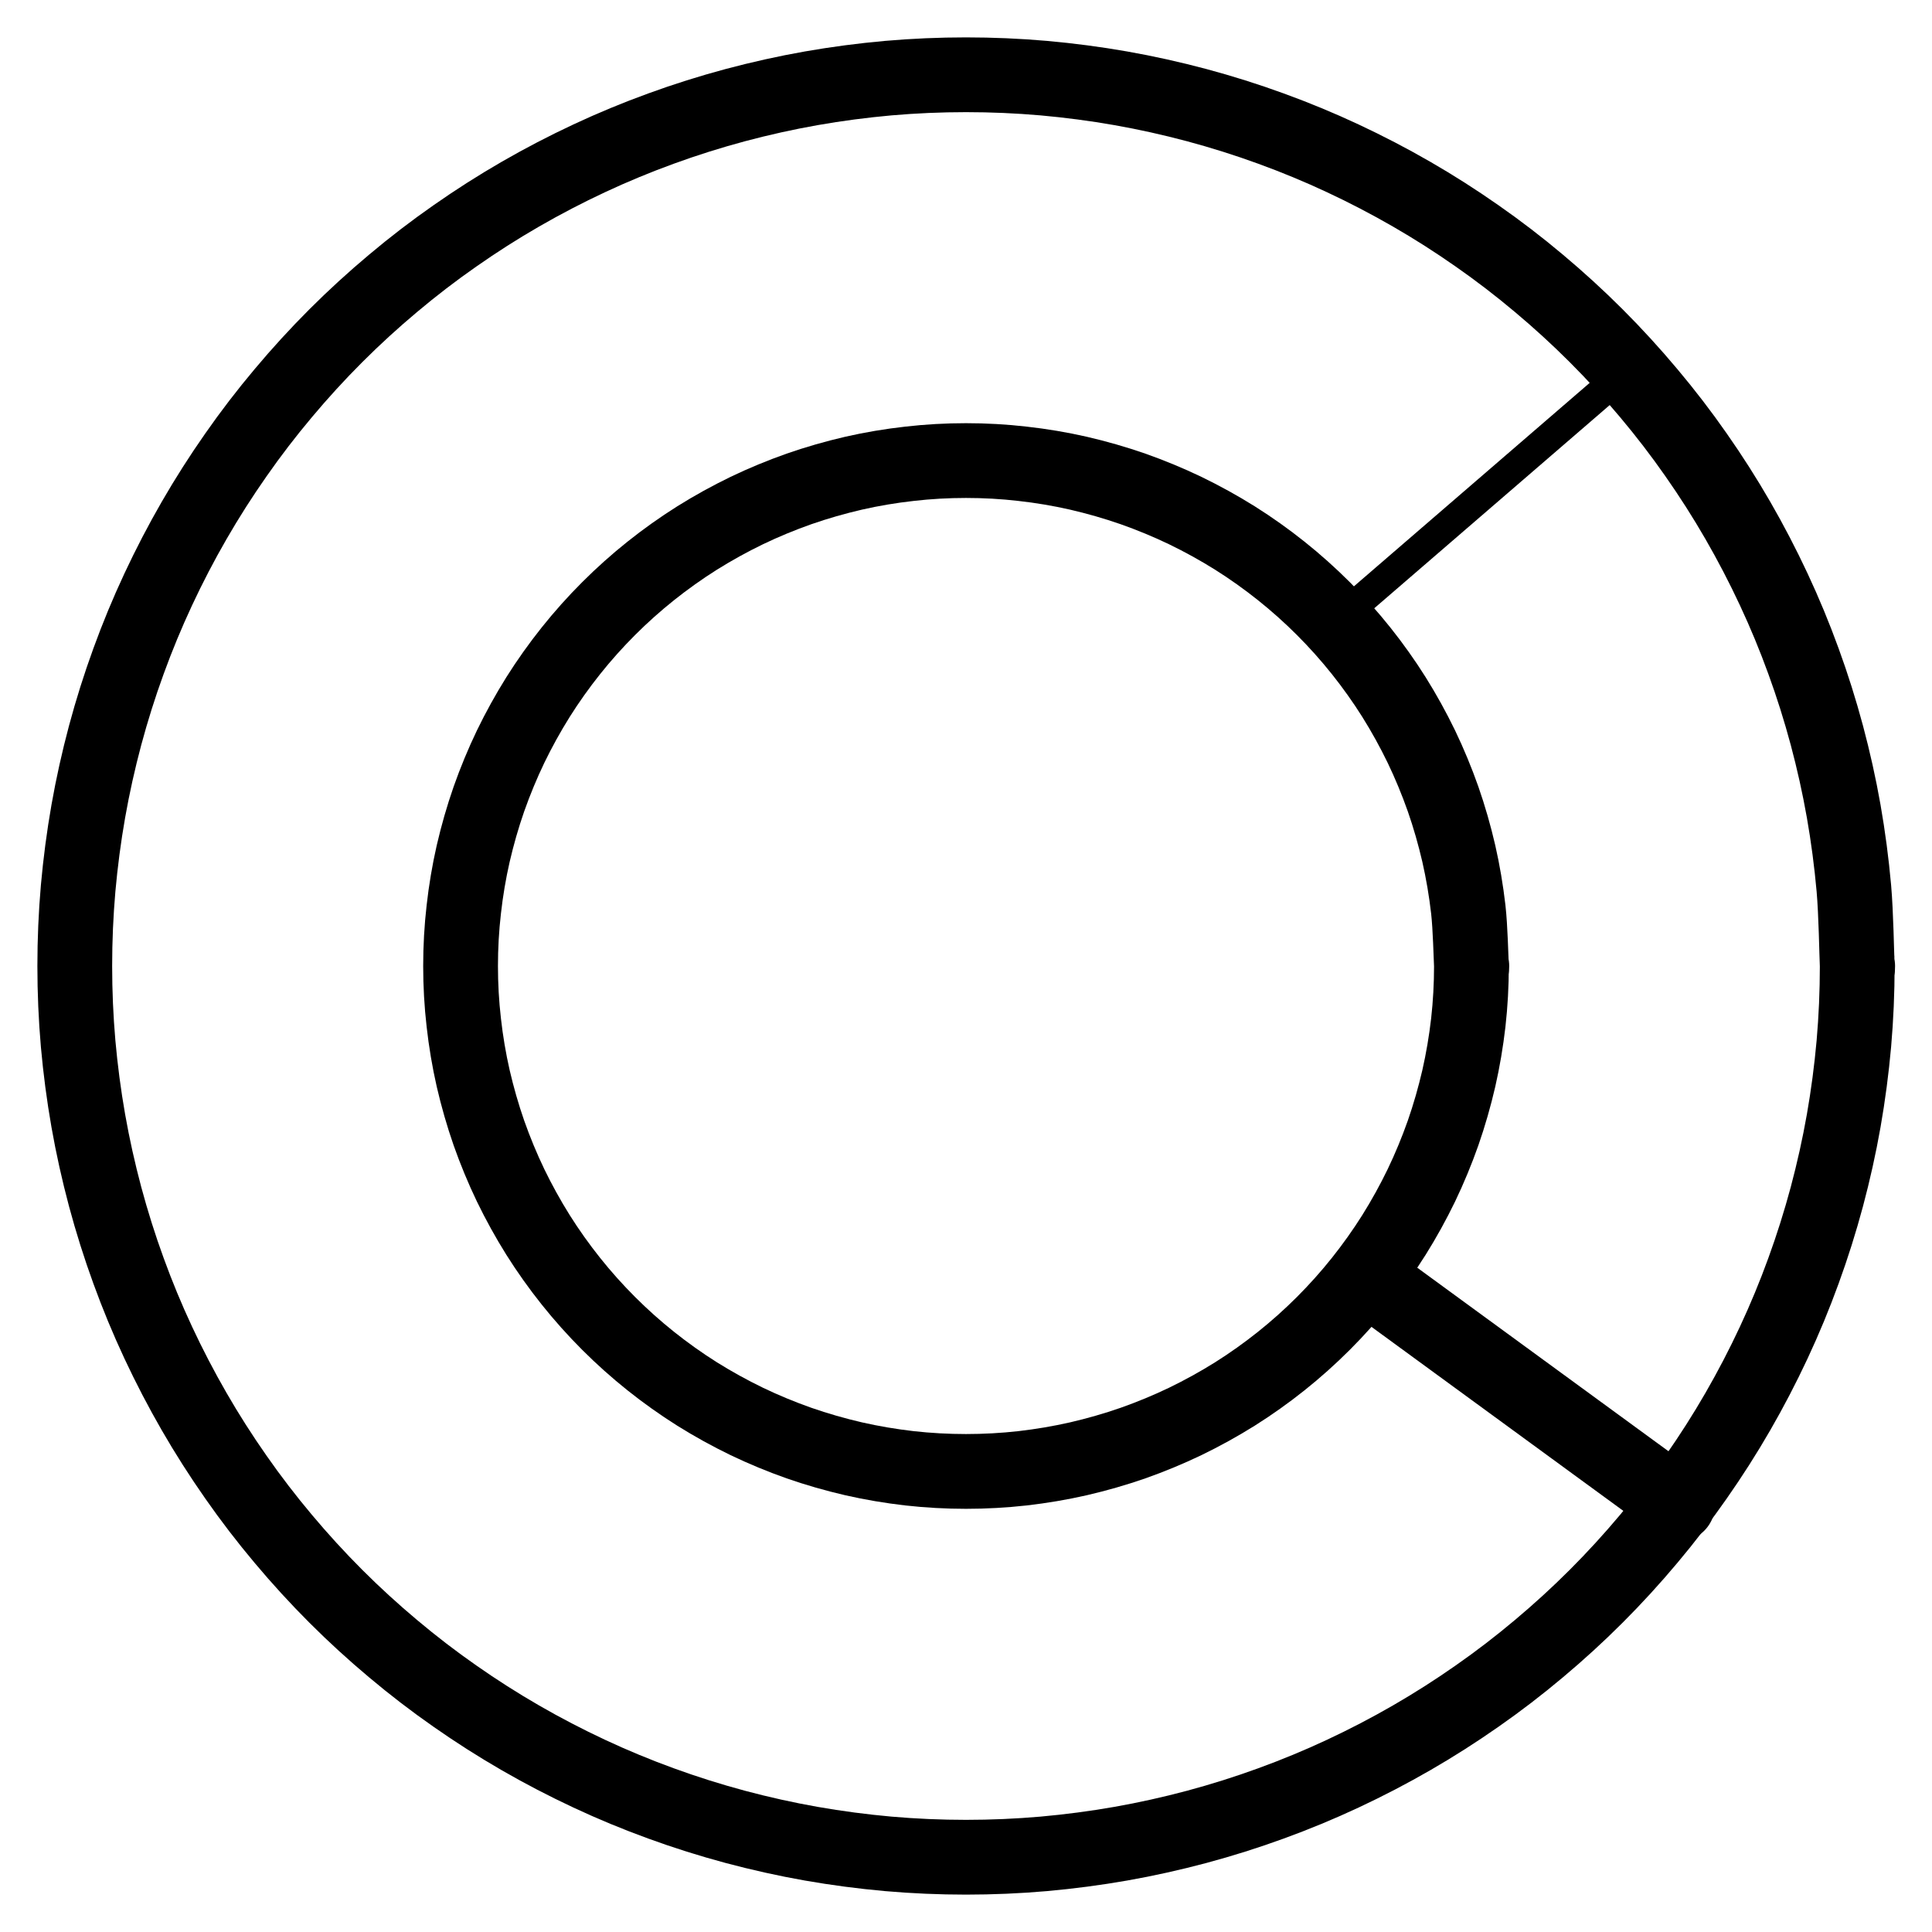 <svg version="1.1" xmlns="http://www.w3.org/2000/svg" viewBox="0 0 258.4 258.4" width="40" height="40">
<g stroke-linecap="round" transform="translate(10 10) rotate(0 119.2 119.2)"><path d="M238.4 119.2 C238.4 122.66, 238.25 126.14, 237.95 129.59 C237.64 133.04, 237.19 136.49, 236.59 139.9 C235.99 143.31, 235.23 146.71, 234.34 150.05 C233.44 153.4, 232.4 156.71, 231.21 159.97 C230.03 163.22, 228.7 166.44, 227.23 169.58 C225.77 172.71, 224.16 175.8, 222.43 178.8 C220.7 181.8, 218.83 184.73, 216.84 187.57 C214.86 190.41, 212.74 193.17, 210.51 195.82 C208.29 198.47, 205.94 201.04, 203.49 203.49 C201.04 205.94, 198.47 208.29, 195.82 210.51 C193.17 212.74, 190.41 214.86, 187.57 216.84 C184.73 218.83, 181.8 220.7, 178.8 222.43 C175.8 224.16, 172.71 225.77, 169.58 227.23 C166.44 228.7, 163.22 230.03, 159.97 231.21 C156.71 232.4, 153.4 233.44, 150.05 234.34 C146.71 235.23, 143.31 235.99, 139.9 236.59 C136.49 237.19, 133.04 237.64, 129.59 237.95 C126.14 238.25, 122.66 238.4, 119.2 238.4 C115.74 238.4, 112.26 238.25, 108.81 237.95 C105.36 237.64, 101.91 237.19, 98.5 236.59 C95.09 235.99, 91.69 235.23, 88.35 234.34 C85 233.44, 81.69 232.4, 78.43 231.21 C75.18 230.03, 71.96 228.7, 68.82 227.23 C65.69 225.77, 62.6 224.16, 59.6 222.43 C56.6 220.7, 53.67 218.83, 50.83 216.84 C47.99 214.86, 45.23 212.74, 42.58 210.51 C39.93 208.29, 37.36 205.94, 34.91 203.49 C32.46 201.04, 30.11 198.47, 27.89 195.82 C25.66 193.17, 23.54 190.41, 21.56 187.57 C19.57 184.73, 17.7 181.8, 15.97 178.8 C14.24 175.8, 12.63 172.71, 11.17 169.58 C9.7 166.44, 8.37 163.22, 7.19 159.97 C6 156.71, 4.96 153.4, 4.06 150.05 C3.17 146.71, 2.41 143.31, 1.81 139.9 C1.21 136.49, 0.76 133.04, 0.45 129.59 C0.15 126.14, 0 122.66, 0 119.2 C0 115.74, 0.15 112.26, 0.45 108.81 C0.76 105.36, 1.21 101.91, 1.81 98.5 C2.41 95.09, 3.17 91.69, 4.06 88.35 C4.96 85, 6 81.69, 7.19 78.43 C8.37 75.18, 9.7 71.96, 11.17 68.82 C12.63 65.69, 14.24 62.6, 15.97 59.6 C17.7 56.6, 19.57 53.67, 21.56 50.83 C23.54 47.99, 25.66 45.23, 27.89 42.58 C30.11 39.93, 32.46 37.36, 34.91 34.91 C37.36 32.46, 39.93 30.11, 42.58 27.89 C45.23 25.66, 47.99 23.54, 50.83 21.56 C53.67 19.57, 56.6 17.7, 59.6 15.97 C62.6 14.24, 65.69 12.63, 68.82 11.17 C71.96 9.7, 75.18 8.37, 78.43 7.19 C81.69 6, 85 4.96, 88.35 4.06 C91.69 3.17, 95.09 2.41, 98.5 1.81 C101.91 1.21, 105.36 0.76, 108.81 0.45 C112.26 0.15, 115.74 0, 119.2 0 C122.66 0, 126.14 0.15, 129.59 0.45 C133.04 0.76, 136.49 1.21, 139.9 1.81 C143.31 2.41, 146.71 3.17, 150.05 4.06 C153.4 4.96, 156.71 6, 159.97 7.19 C163.22 8.37, 166.44 9.7, 169.58 11.17 C172.71 12.63, 175.8 14.24, 178.8 15.97 C181.8 17.7, 184.73 19.57, 187.57 21.56 C190.41 23.54, 193.17 25.66, 195.82 27.89 C198.47 30.11, 201.04 32.46, 203.49 34.91 C205.94 37.36, 208.29 39.93, 210.51 42.58 C212.74 45.23, 214.86 47.99, 216.84 50.83 C218.83 53.67, 220.7 56.6, 222.43 59.6 C224.16 62.6, 225.77 65.69, 227.23 68.82 C228.7 71.96, 230.03 75.18, 231.21 78.43 C232.4 81.69, 233.44 85, 234.34 88.35 C235.23 91.69, 235.99 95.09, 236.59 98.5 C237.19 101.91, 237.64 105.36, 237.95 108.81 C238.25 112.26, 238.32 117.47, 238.4 119.2 C238.48 120.93, 238.48 117.47, 238.4 119.2" stroke="#000000" stroke-width="10" fill="none"></path></g><g stroke-linecap="round" transform="translate(61.6 61.6) rotate(0 67.6 67.6)"><path d="M135.2 67.6 C135.2 70.12, 135.06 72.66, 134.78 75.17 C134.49 77.68, 134.07 80.18, 133.51 82.64 C132.94 85.1, 132.24 87.55, 131.41 89.93 C130.57 92.31, 129.6 94.66, 128.51 96.93 C127.41 99.2, 126.18 101.43, 124.84 103.57 C123.5 105.7, 122.02 107.78, 120.45 109.75 C118.88 111.72, 117.18 113.62, 115.4 115.4 C113.62 117.18, 111.72 118.88, 109.75 120.45 C107.78 122.02, 105.7 123.5, 103.57 124.84 C101.43 126.18, 99.2 127.41, 96.93 128.51 C94.66 129.6, 92.31 130.57, 89.93 131.41 C87.55 132.24, 85.1 132.94, 82.64 133.51 C80.18 134.07, 77.68 134.49, 75.17 134.78 C72.66 135.06, 70.12 135.2, 67.6 135.2 C65.08 135.2, 62.54 135.06, 60.03 134.78 C57.52 134.49, 55.02 134.07, 52.56 133.51 C50.1 132.94, 47.65 132.24, 45.27 131.41 C42.89 130.57, 40.54 129.6, 38.27 128.51 C36 127.41, 33.77 126.18, 31.63 124.84 C29.5 123.5, 27.42 122.02, 25.45 120.45 C23.48 118.88, 21.58 117.18, 19.8 115.4 C18.02 113.62, 16.32 111.72, 14.75 109.75 C13.18 107.78, 11.7 105.7, 10.36 103.57 C9.02 101.43, 7.79 99.2, 6.69 96.93 C5.6 94.66, 4.63 92.31, 3.79 89.93 C2.96 87.55, 2.26 85.1, 1.69 82.64 C1.13 80.18, 0.71 77.68, 0.43 75.17 C0.14 72.66, 0 70.12, 0 67.6 C0 65.08, 0.14 62.54, 0.43 60.03 C0.71 57.52, 1.13 55.02, 1.69 52.56 C2.26 50.1, 2.96 47.65, 3.79 45.27 C4.63 42.89, 5.6 40.54, 6.69 38.27 C7.79 36, 9.02 33.77, 10.36 31.63 C11.7 29.5, 13.18 27.42, 14.75 25.45 C16.32 23.48, 18.02 21.58, 19.8 19.8 C21.58 18.02, 23.48 16.32, 25.45 14.75 C27.42 13.18, 29.5 11.7, 31.63 10.36 C33.77 9.02, 36 7.79, 38.27 6.69 C40.54 5.6, 42.89 4.63, 45.27 3.79 C47.65 2.96, 50.1 2.26, 52.56 1.69 C55.02 1.13, 57.52 0.71, 60.03 0.43 C62.54 0.14, 65.08 0, 67.6 0 C70.12 0, 72.66 0.14, 75.17 0.43 C77.68 0.71, 80.18 1.13, 82.64 1.69 C85.1 2.26, 87.55 2.96, 89.93 3.79 C92.31 4.63, 94.66 5.6, 96.93 6.69 C99.2 7.79, 101.43 9.02, 103.57 10.36 C105.7 11.7, 107.78 13.18, 109.75 14.75 C111.72 16.32, 113.62 18.02, 115.4 19.8 C117.18 21.58, 118.88 23.48, 120.45 25.45 C122.02 27.42, 123.5 29.5, 124.84 31.63 C126.18 33.77, 127.41 36, 128.51 38.27 C129.6 40.54, 130.57 42.89, 131.41 45.27 C132.24 47.65, 132.94 50.1, 133.51 52.56 C134.07 55.02, 134.49 57.52, 134.78 60.03 C135.06 62.54, 135.13 66.34, 135.2 67.6 C135.27 68.86, 135.27 66.34, 135.2 67.6" stroke="#000000" stroke-width="10" fill="none"></path></g><g stroke-linecap="round"><g transform="translate(180.474 81.588) rotate(0 18.763 -16.194)"><path d="M0 0 C6.25 -5.4, 31.27 -26.99, 37.53 -32.39 M0 0 C6.25 -5.4, 31.27 -26.99, 37.53 -32.39" stroke="#000000" stroke-width="4" fill="none"></path></g></g><mask></mask><g stroke-linecap="round"><g transform="translate(184.457 172.02) rotate(0 19.971 14.59)"><path d="M0 0 C6.66 4.86, 33.29 24.32, 39.94 29.18 M0 0 C6.66 4.86, 33.29 24.32, 39.94 29.18" stroke="#000000" stroke-width="10" fill="none"></path></g></g><mask></mask></svg>
